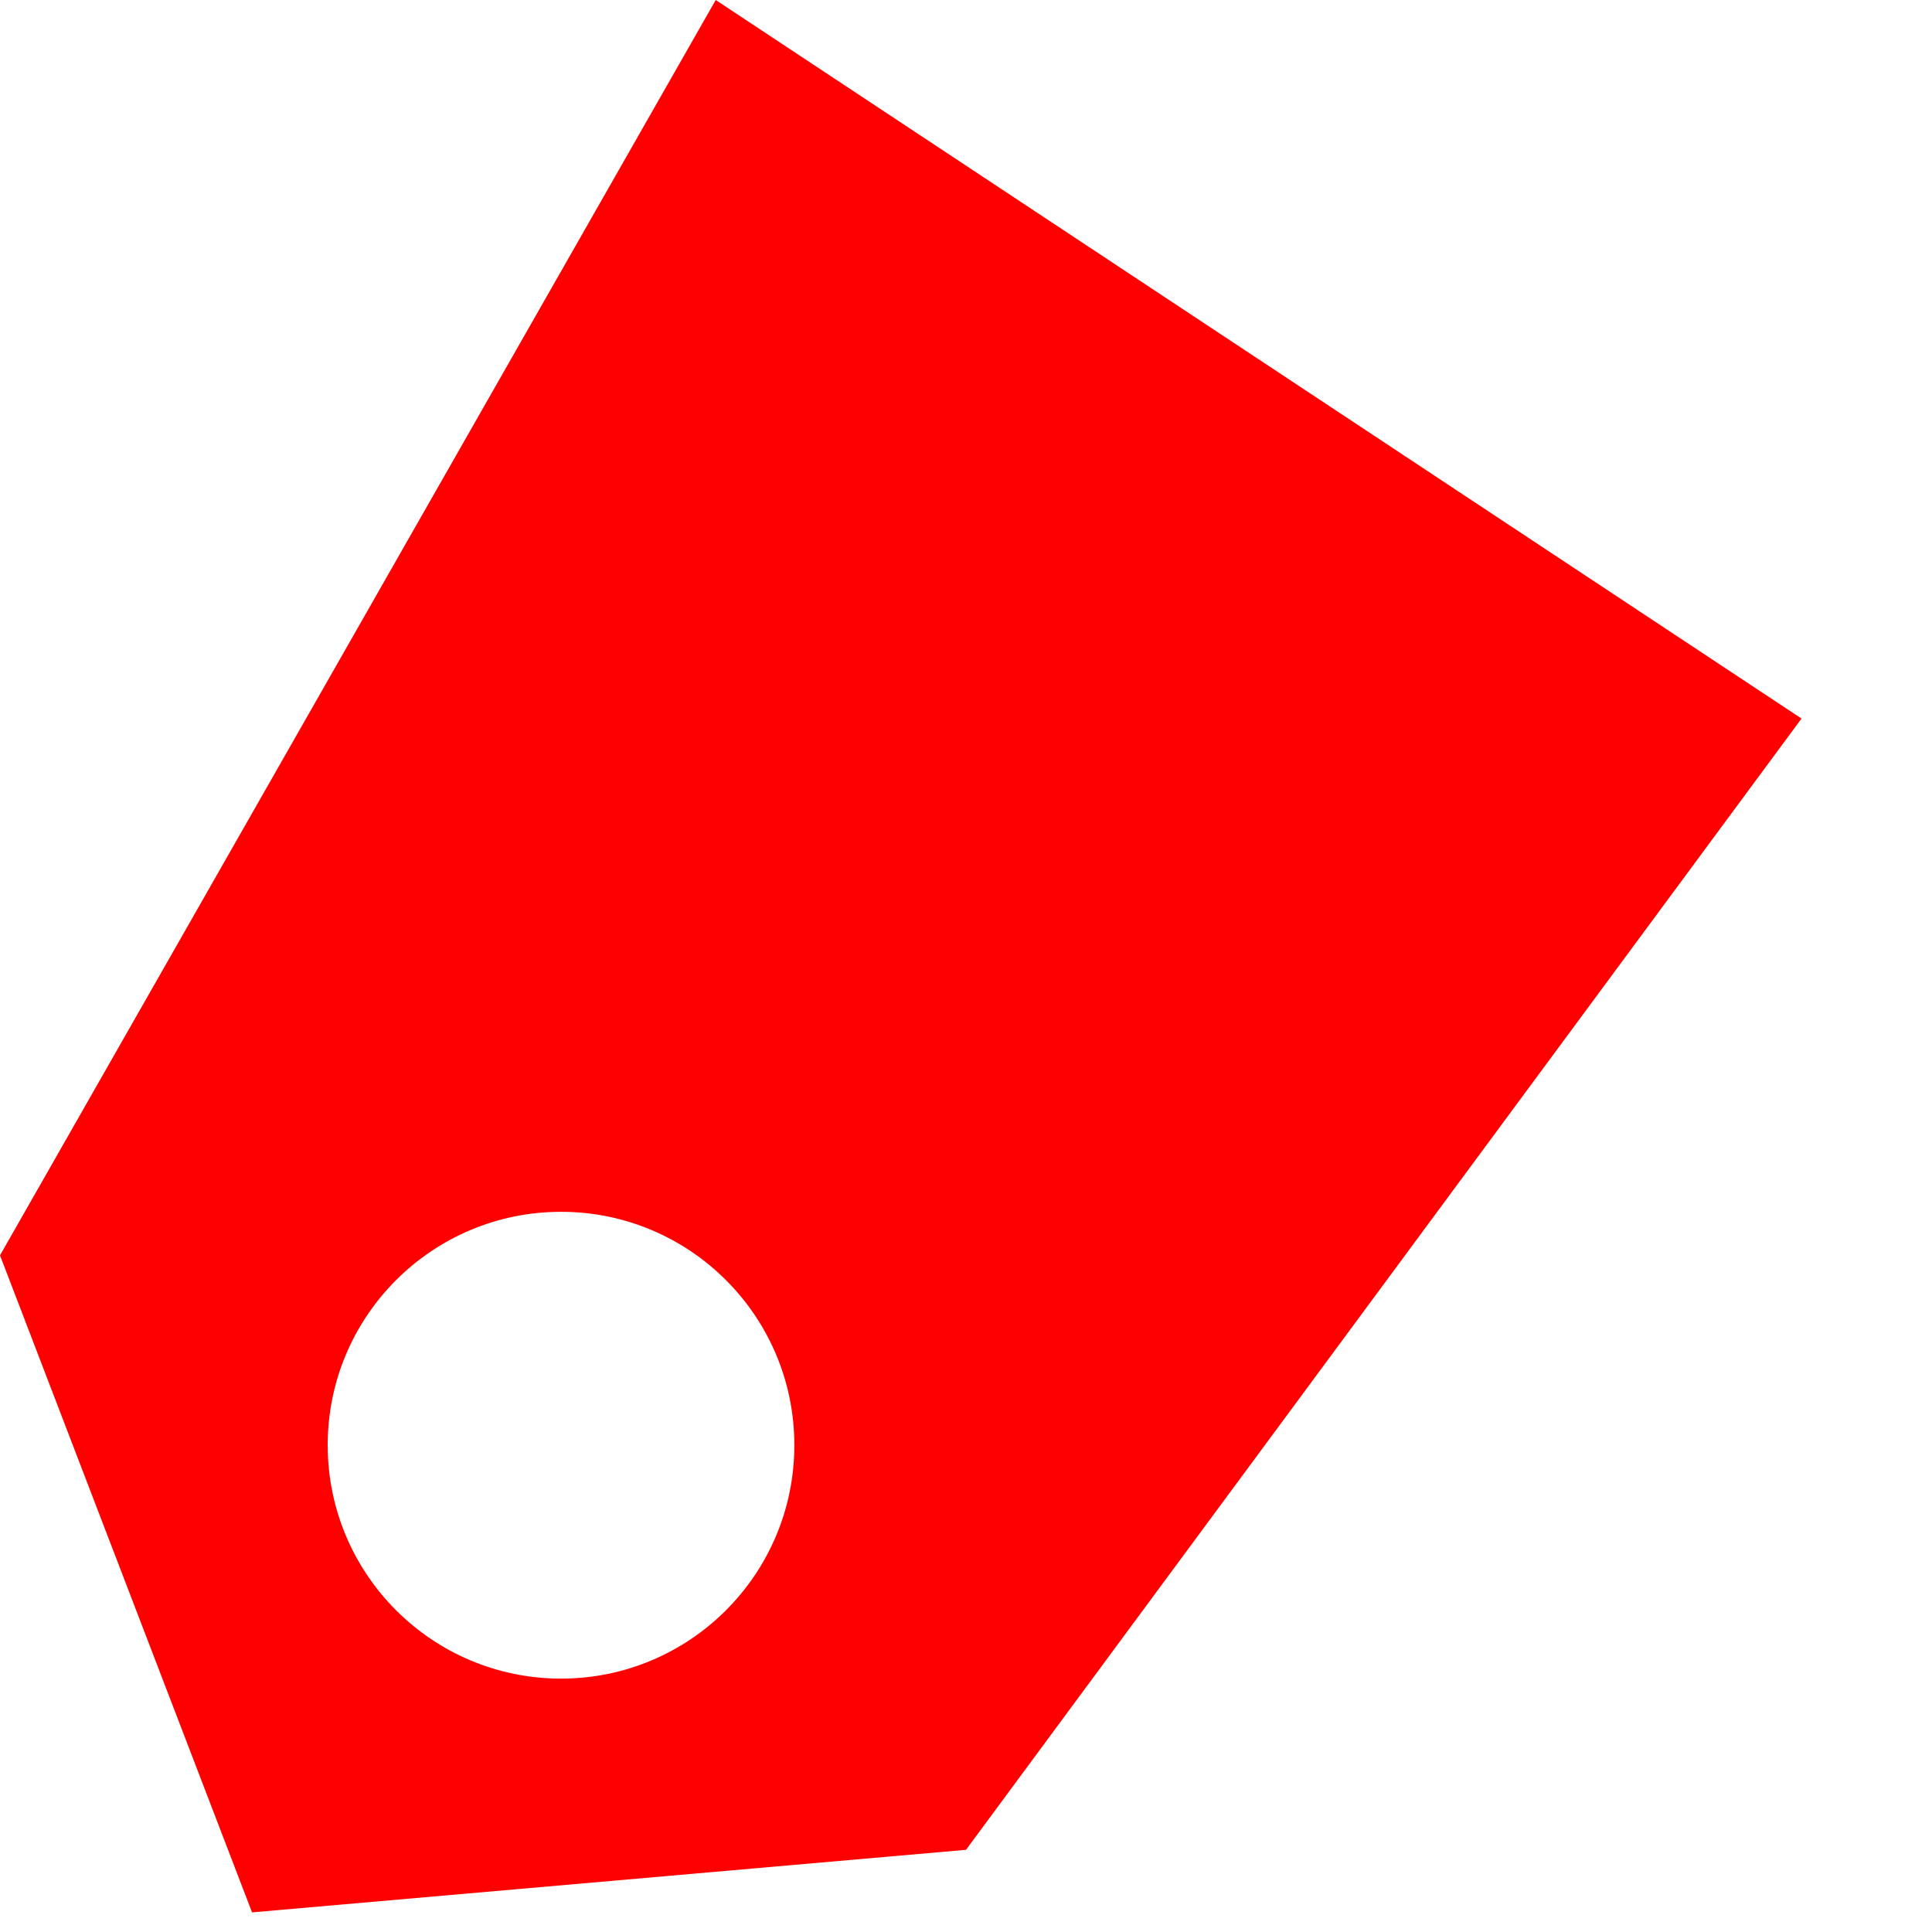 <svg width="13" height="13" viewBox="0 0 13 13" fill="none" xmlns="http://www.w3.org/2000/svg">
<path fill-rule="evenodd" clip-rule="evenodd" d="M0 8.447L4.816 0L12.122 4.835L6.5 12.447L1.696 12.868L0 8.447ZM3.775 11.295C4.642 11.295 5.345 10.592 5.345 9.724C5.345 8.857 4.642 8.154 3.775 8.154C2.908 8.154 2.205 8.857 2.205 9.724C2.205 10.592 2.908 11.295 3.775 11.295Z" fill="#FF0000"/>
</svg>
